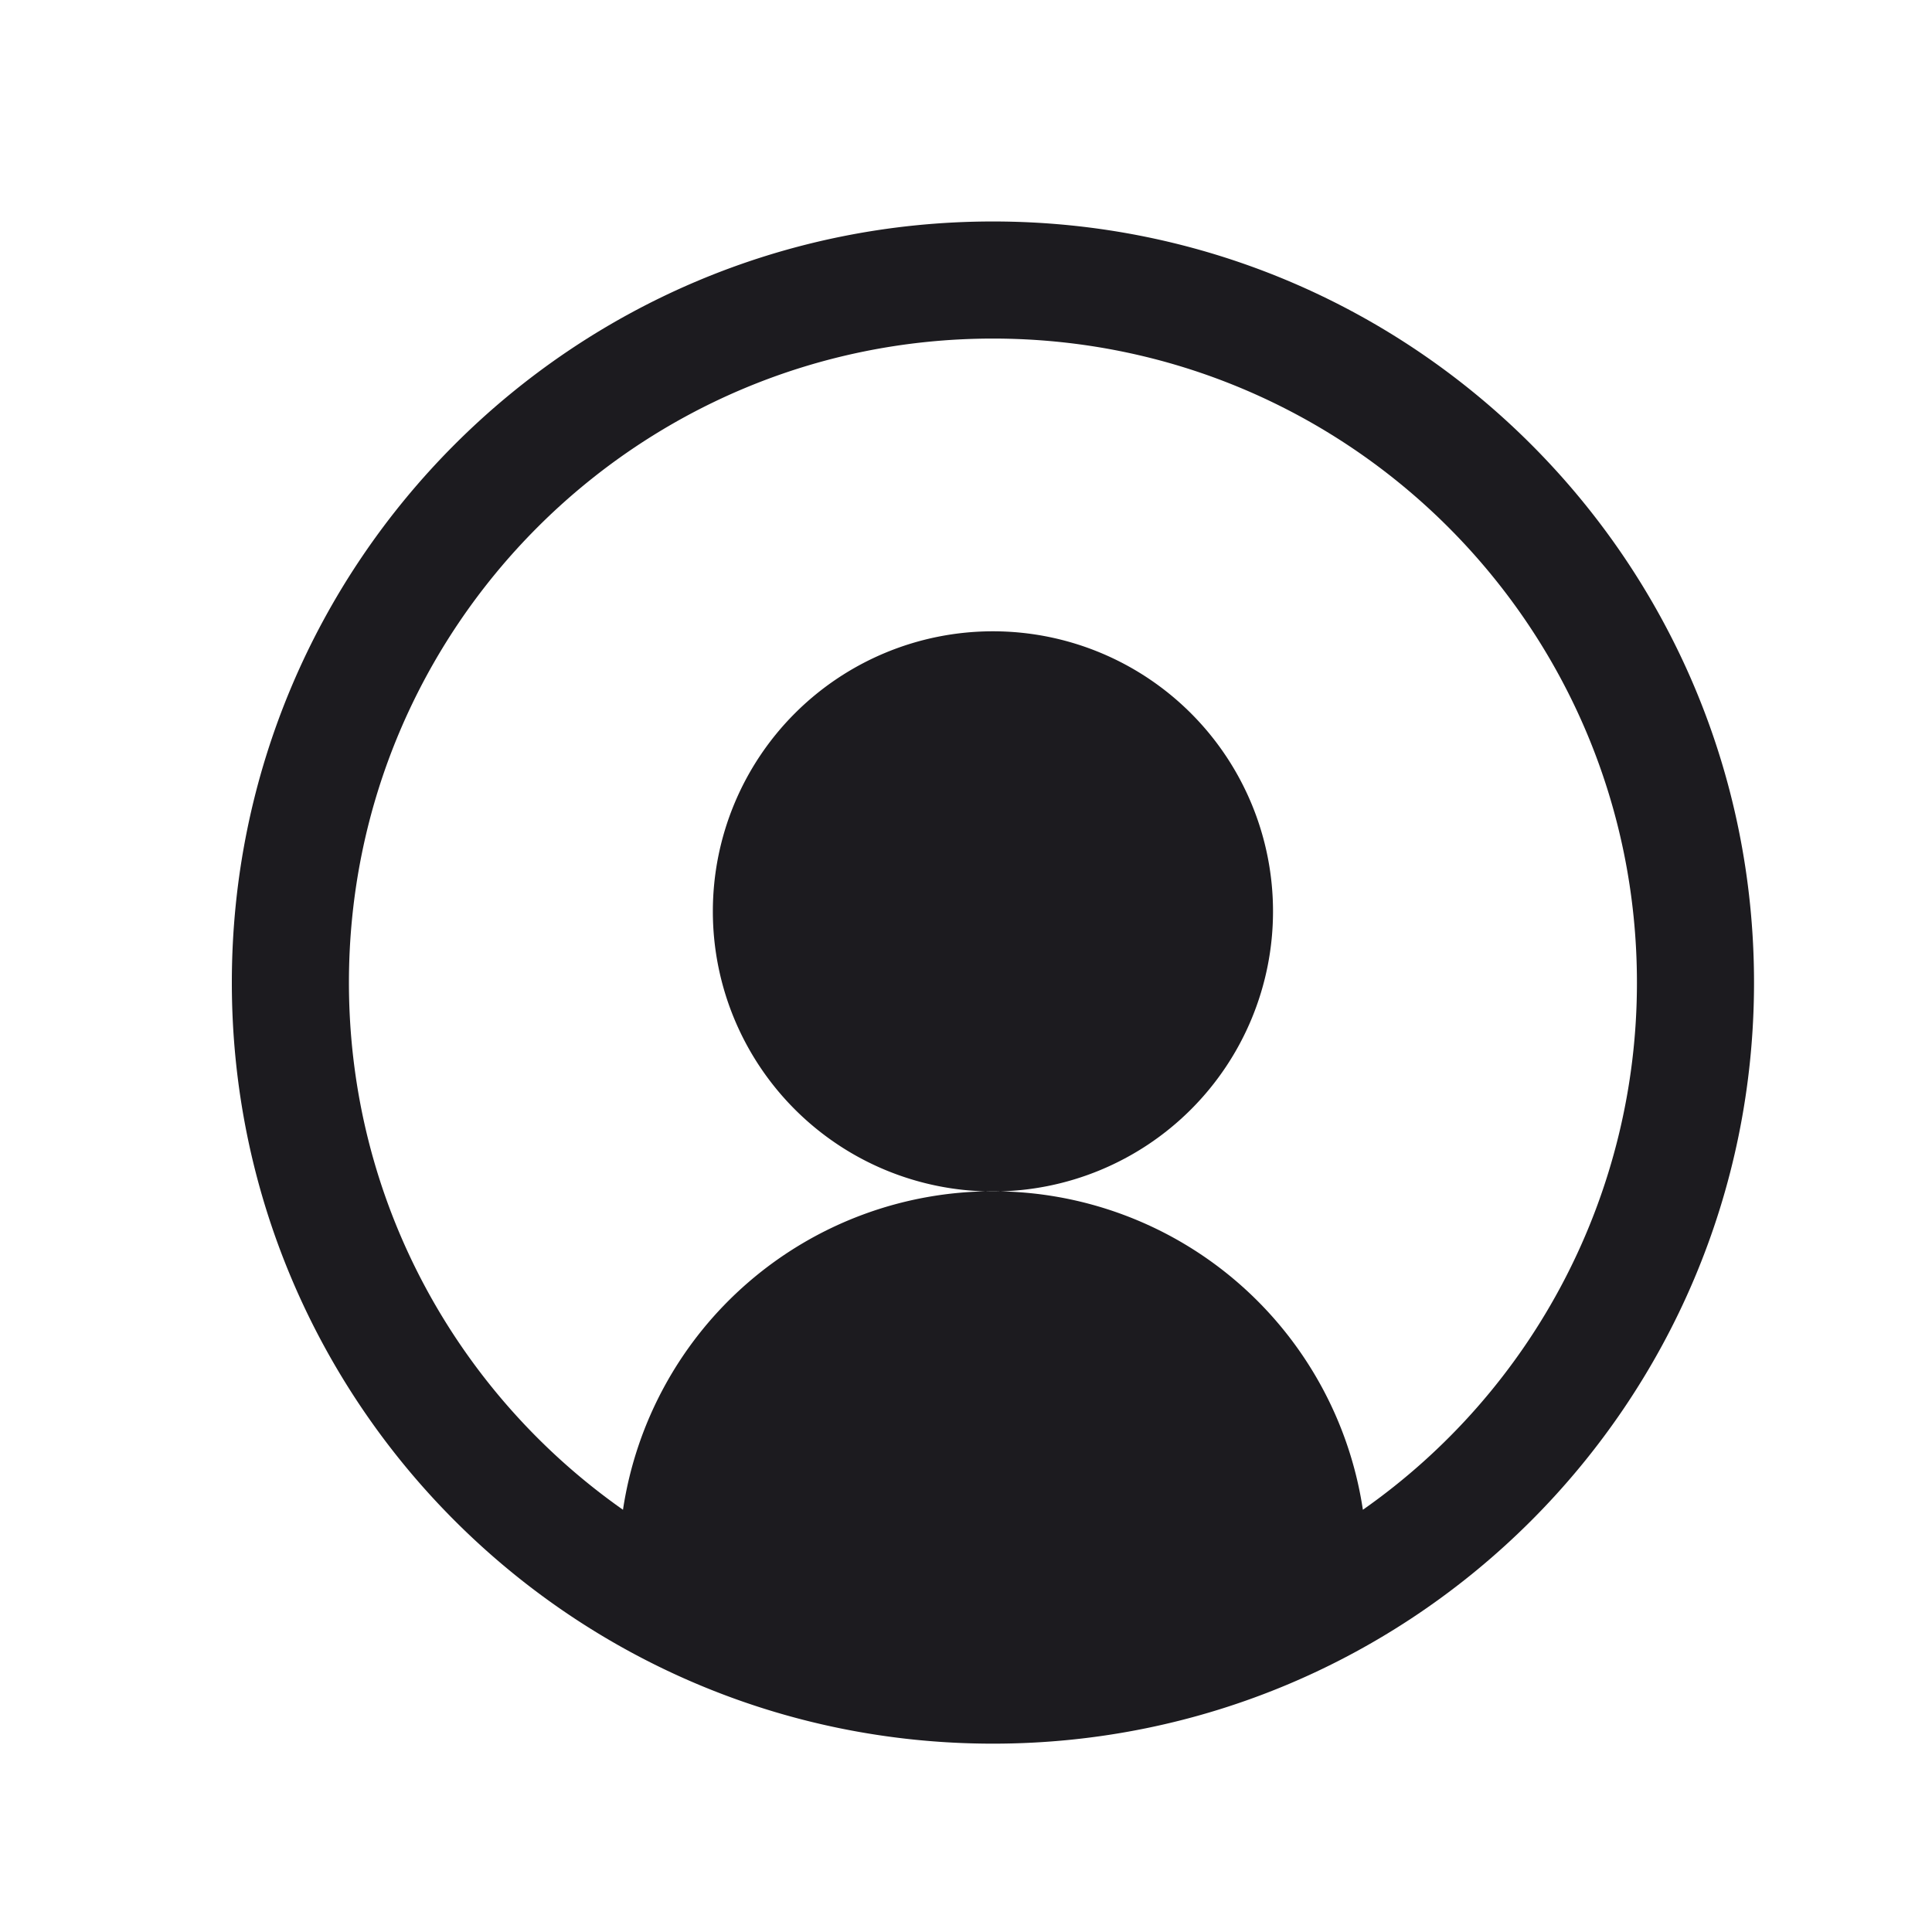 <svg xmlns="http://www.w3.org/2000/svg" width="33" height="33" fill="none"><path fill="#1C1B1F" fill-rule="evenodd" d="M16.96 5.783c-6.075 0-11 4.925-11 11 0 3.724 1.85 7.015 4.681 9.005a6.39 6.39 0 0 1 12.638 0 10.987 10.987 0 0 0 4.681-9.005c0-6.075-4.925-11-11-11Zm-13 11c0-7.18 5.82-13 13-13s13 5.82 13 13-5.82 13-13 13-13-5.82-13-13Zm13 3.568a4.784 4.784 0 1 0 0-9.568 4.784 4.784 0 0 0 0 9.568Z" clip-rule="evenodd"/></svg>